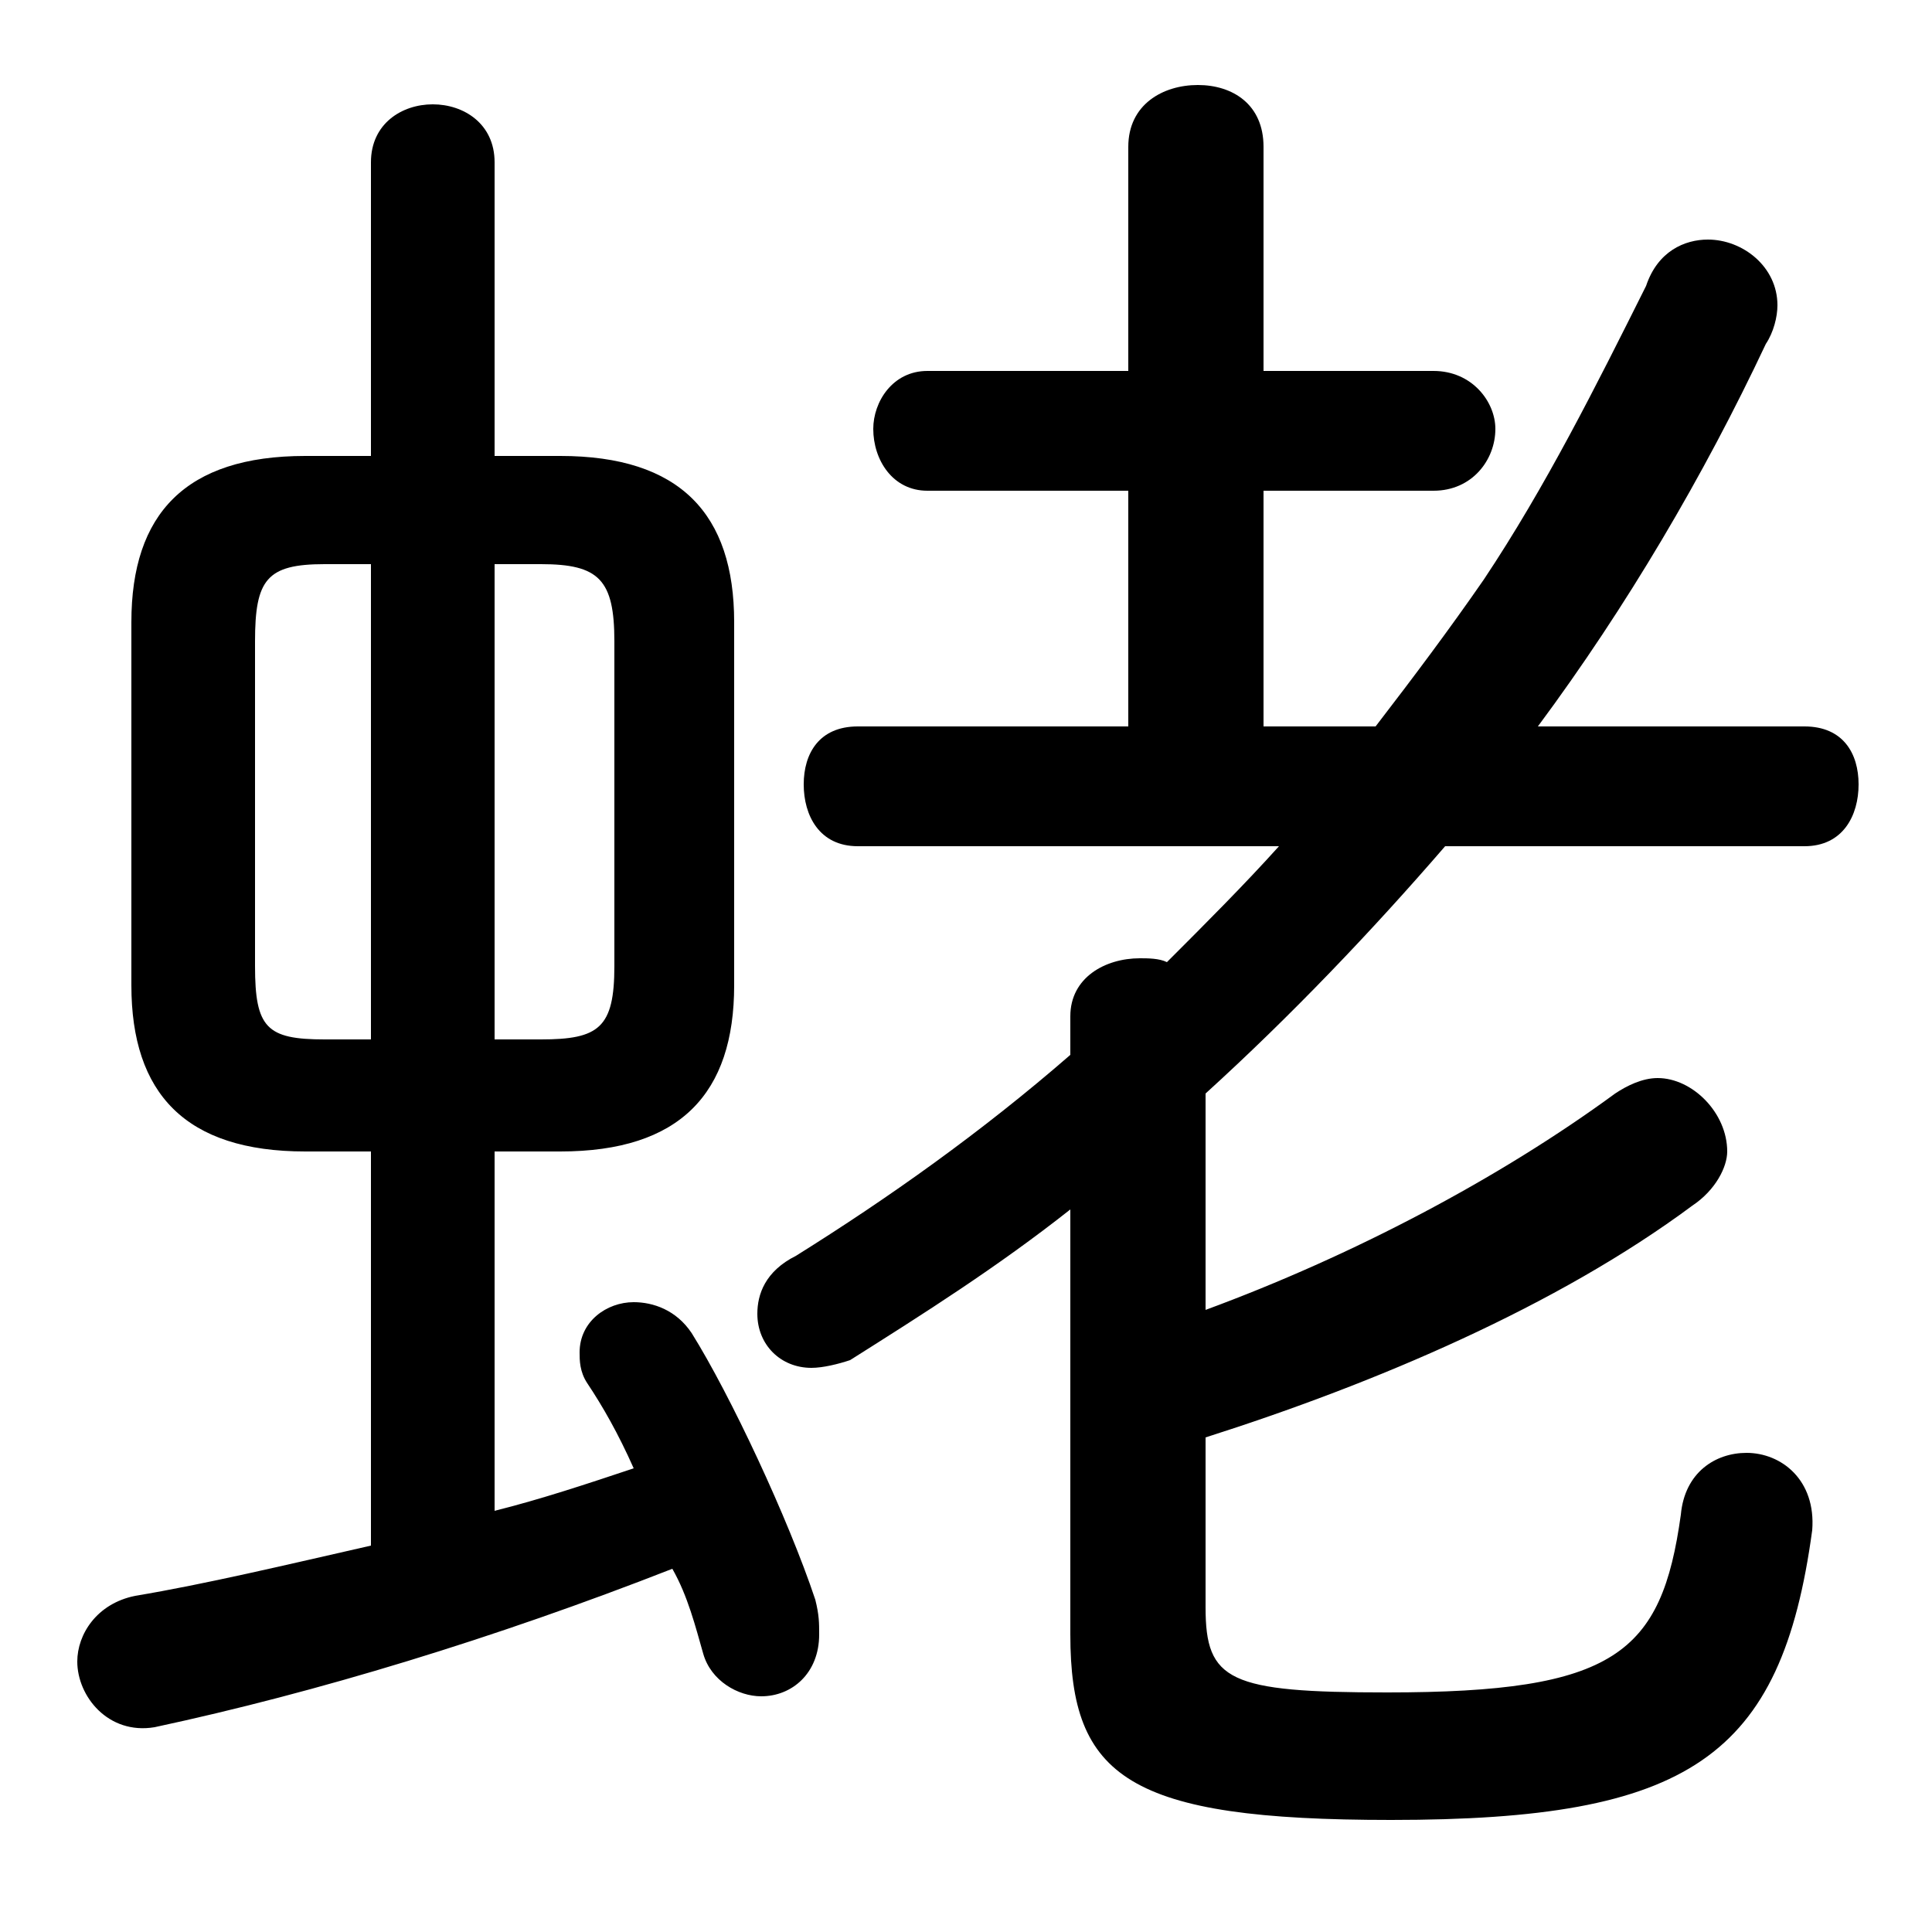 <svg xmlns="http://www.w3.org/2000/svg" viewBox="0 -44.0 50.0 50.0">
    <rect x="0" y="-44.0" width="50.0" height="50.0" fill="#808080" stroke="none"/>
    <g transform="scale(1, -1)">
        <!-- ボディの枠 -->
        <rect x="0" y="-6.0" width="50.0" height="50.0"
            stroke="white" fill="white"/>
        <!-- グリフ座標系の原点 -->
        <circle cx="0" cy="0" r="5" fill="white"/>
        <!-- グリフのアウトライン -->
        <g style="fill:black;stroke:#000000;stroke-width:0;stroke-linecap:round;stroke-linejoin:round;">
        <path d="M 14.5 14.2 C 17.6 14.2 19.0 15.7 19.0 18.5 L 19.0 27.9 C 19.0 30.7 17.6 32.2 14.5 32.2 L 12.8 32.2 L 12.8 39.8 C 12.8 40.8 12.0 41.3 11.2 41.3 C 10.4 41.3 9.6 40.8 9.6 39.8 L 9.6 32.2 L 7.9 32.2 C 4.8 32.2 3.4 30.7 3.4 27.9 L 3.4 18.5 C 3.4 15.7 4.8 14.2 7.9 14.2 L 9.6 14.2 L 9.6 4.0 C 7.4 3.5 5.3 3.0 3.5 2.7 C 2.5 2.5 2.0 1.7 2.0 1.0 C 2.0 0.1 2.8 -0.9 4.0 -0.7 C 8.2 0.2 12.8 1.6 17.4 3.4 C 17.8 2.7 18.0 1.9 18.2 1.2 C 18.4 0.5 19.1 0.1 19.7 0.1 C 20.5 0.1 21.2 0.7 21.2 1.7 C 21.2 2.0 21.2 2.2 21.1 2.6 C 20.4 4.7 18.9 7.9 17.9 9.5 C 17.5 10.1 16.9 10.3 16.4 10.3 C 15.7 10.3 15.0 9.8 15.0 9.0 C 15.0 8.8 15.0 8.5 15.2 8.2 C 15.6 7.6 16.0 6.9 16.4 6.0 C 15.2 5.6 14.0 5.2 12.8 4.9 L 12.8 14.2 Z M 12.8 17.1 L 12.8 29.4 L 14.0 29.4 C 15.5 29.4 15.9 29.0 15.9 27.4 L 15.9 19.0 C 15.9 17.4 15.5 17.1 14.0 17.1 Z M 8.4 17.1 C 6.9 17.1 6.6 17.4 6.6 19.0 L 6.6 27.4 C 6.6 29.0 6.9 29.4 8.4 29.4 L 9.6 29.4 L 9.6 17.1 Z M 27.7 1.7 C 27.7 -2.0 29.2 -3.1 36.0 -3.1 C 43.7 -3.1 46.1 -1.5 46.9 4.4 C 47.0 5.7 46.1 6.4 45.2 6.4 C 44.4 6.4 43.6 5.9 43.5 4.8 C 43.0 1.2 41.8 0.2 35.9 0.2 C 31.8 0.2 31.2 0.5 31.2 2.4 L 31.2 6.8 C 35.6 8.2 40.3 10.2 43.8 12.8 C 44.4 13.2 44.7 13.8 44.7 14.2 C 44.7 15.2 43.8 16.1 42.9 16.1 C 42.5 16.1 42.1 15.9 41.8 15.7 C 38.8 13.5 35.0 11.5 31.2 10.1 L 31.2 15.7 C 33.4 17.7 35.5 19.9 37.4 22.1 L 46.7 22.1 C 47.7 22.1 48.1 22.9 48.1 23.7 C 48.1 24.5 47.7 25.2 46.7 25.2 L 39.8 25.2 C 42.1 28.3 44.1 31.7 45.7 35.1 C 45.9 35.4 46.0 35.8 46.0 36.1 C 46.0 37.1 45.1 37.8 44.2 37.8 C 43.6 37.8 42.9 37.5 42.6 36.6 C 41.3 34.0 40.0 31.4 38.4 29.0 C 37.5 27.7 36.6 26.5 35.6 25.2 L 32.7 25.2 L 32.7 31.3 L 37.1 31.3 C 38.1 31.3 38.7 32.1 38.7 32.9 C 38.7 33.6 38.1 34.4 37.1 34.4 L 32.7 34.4 L 32.7 40.2 C 32.7 41.3 31.9 41.8 31.0 41.8 C 30.1 41.8 29.2 41.3 29.2 40.2 L 29.2 34.4 L 24.0 34.4 C 23.1 34.4 22.6 33.6 22.6 32.9 C 22.6 32.1 23.1 31.3 24.0 31.3 L 29.2 31.3 L 29.2 25.2 L 22.2 25.2 C 21.2 25.2 20.8 24.5 20.8 23.7 C 20.8 22.9 21.2 22.1 22.2 22.1 L 33.1 22.1 C 32.2 21.1 31.2 20.1 30.2 19.1 C 30.0 19.2 29.7 19.2 29.5 19.2 C 28.6 19.2 27.7 18.7 27.7 17.7 L 27.7 16.7 C 25.4 14.7 23.0 13.0 20.6 11.5 C 19.8 11.1 19.6 10.5 19.6 10.0 C 19.6 9.2 20.2 8.6 21.0 8.6 C 21.3 8.6 21.7 8.7 22.0 8.8 C 23.9 10.0 25.8 11.2 27.7 12.7 Z"/>
    </g>
    </g>
</svg>
